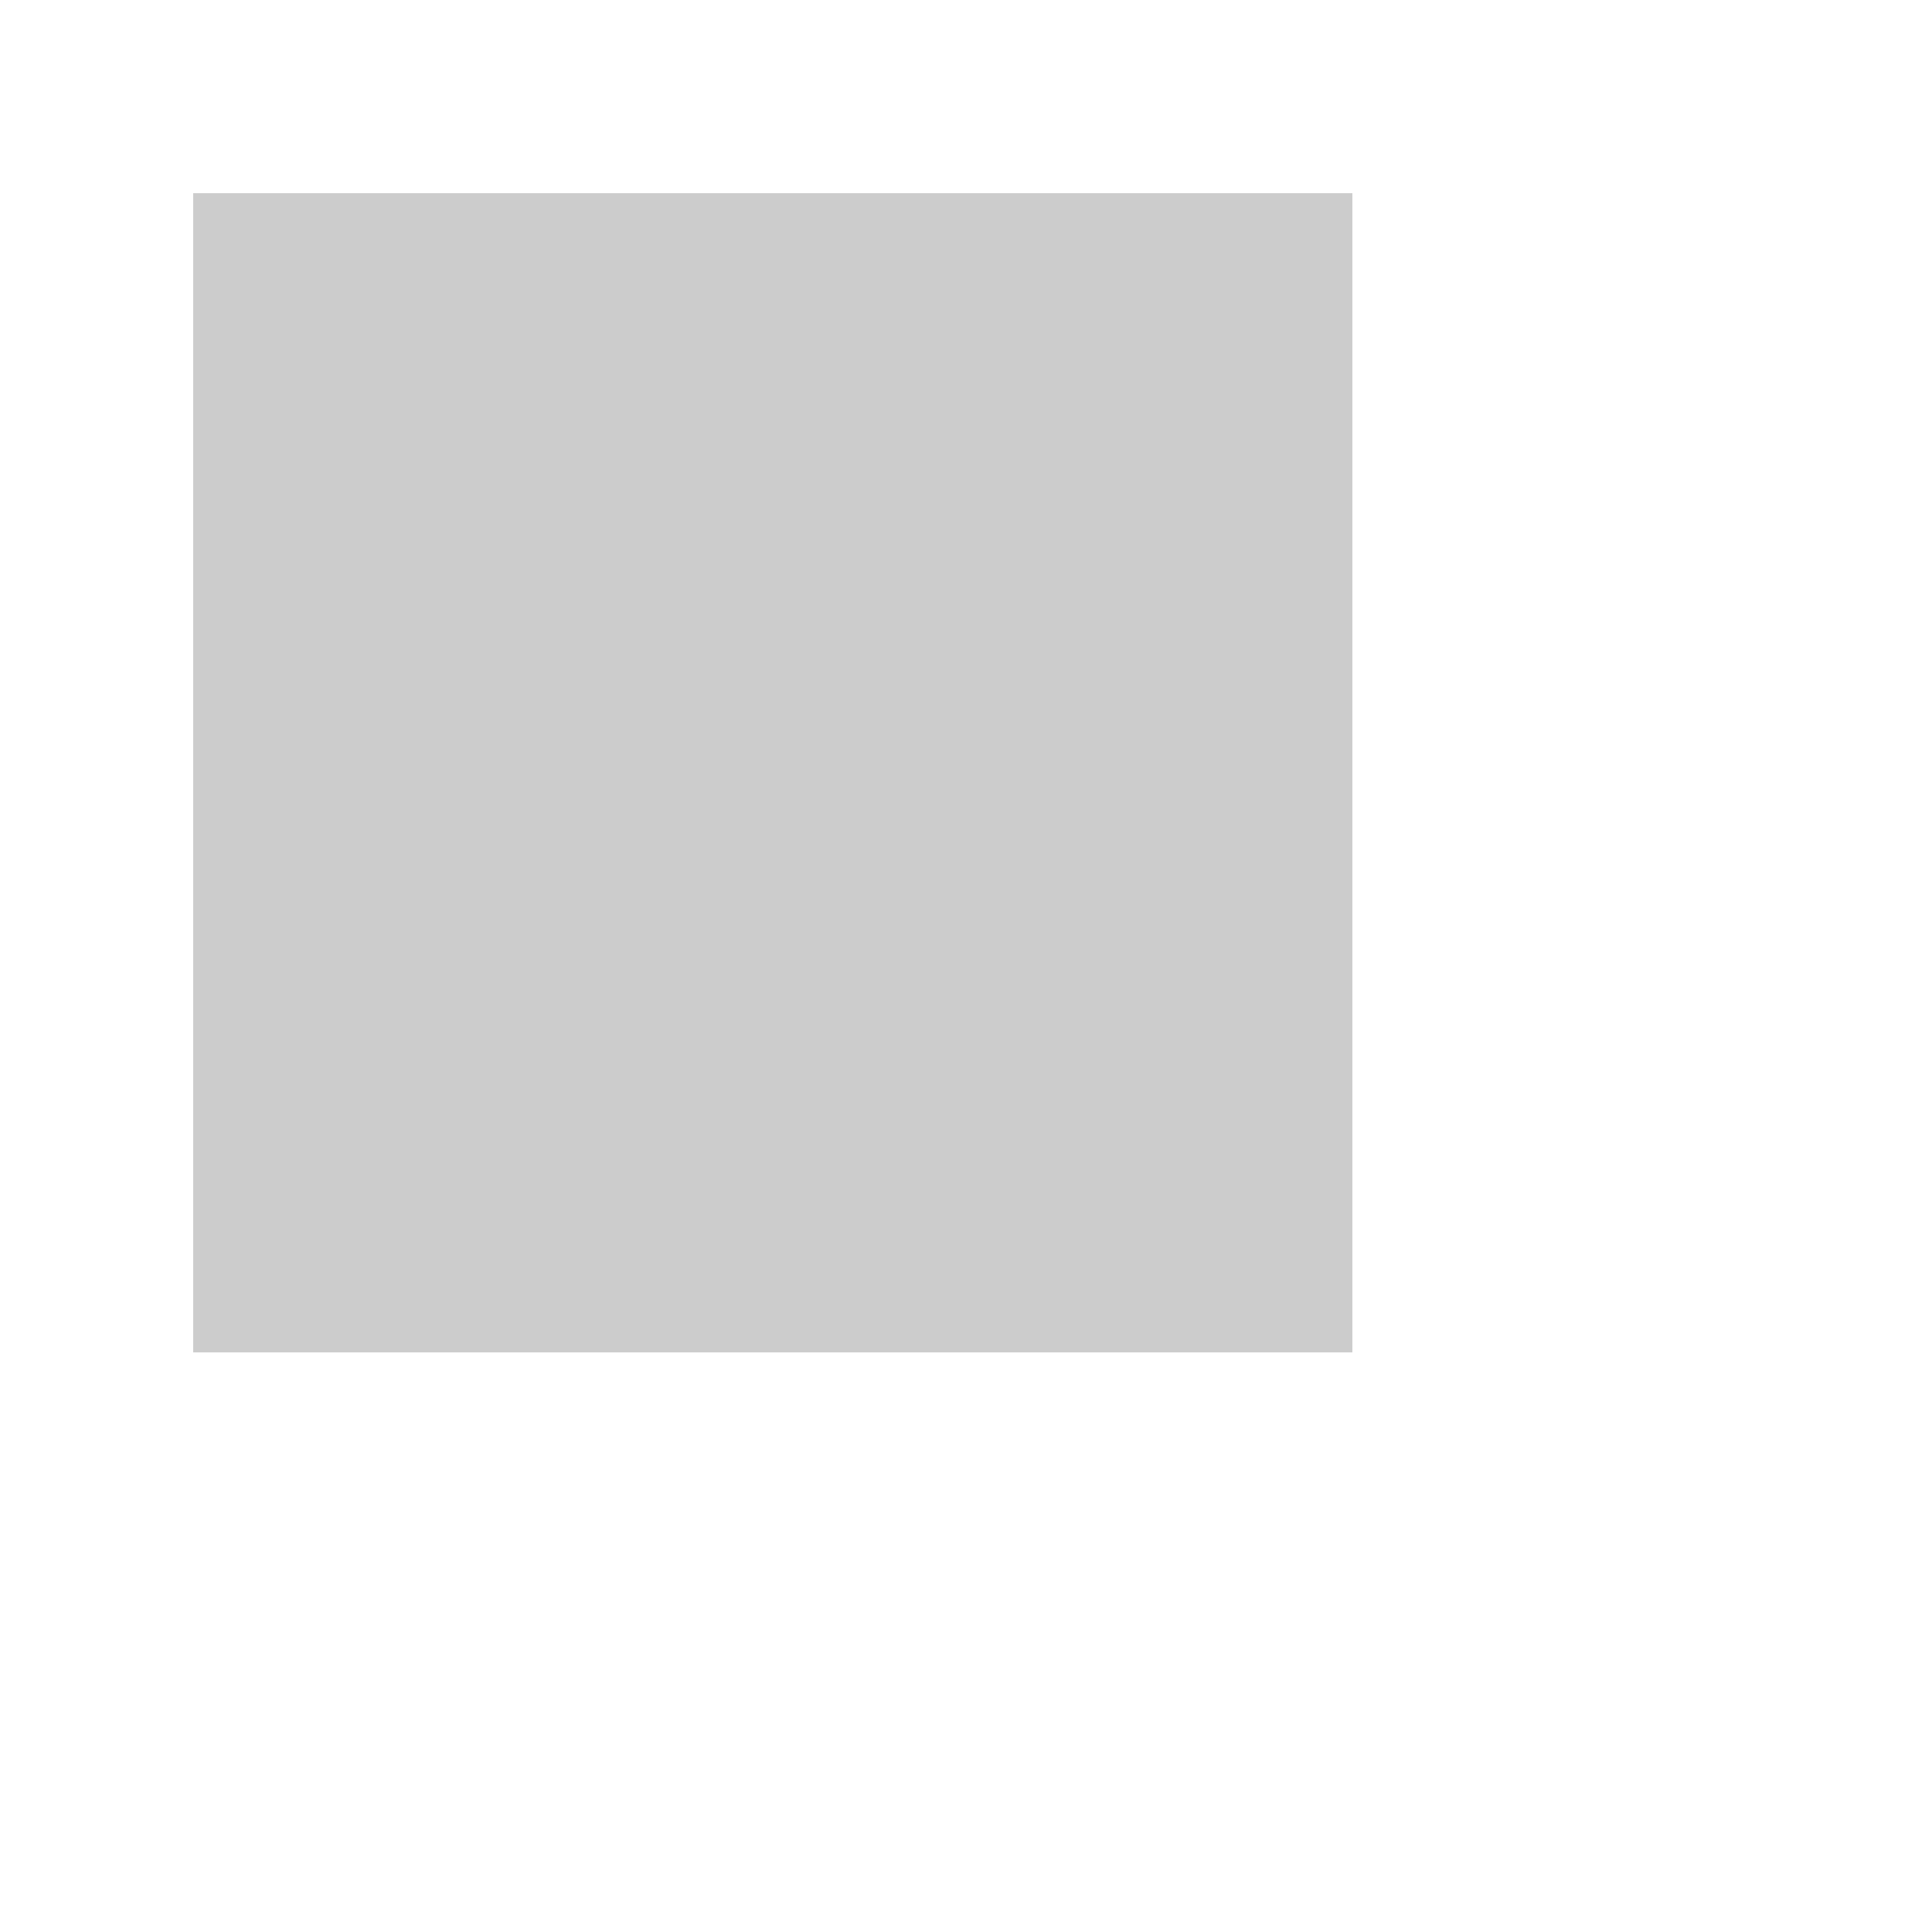 <?xml version="1.0" encoding="UTF-8"?>
<svg xmlns="http://www.w3.org/2000/svg" xmlns:xlink="http://www.w3.org/1999/xlink" width="144pt" height="144pt" viewBox="0 0 144 144" version="1.1">
<defs>
<filter id="alpha" filterUnits="objectBoundingBox" x="0%" y="0%" width="100%" height="100%">
  <feColorMatrix type="matrix" in="SourceGraphic" values="0 0 0 0 1 0 0 0 0 1 0 0 0 0 1 0 0 0 1 0"/>
</filter>
<clipPath id="clip1">
  <rect width="144" height="144"/>
</clipPath>
<g id="surface61" clip-path="url(#clip1)">
<path style="fill-rule:nonzero;fill:rgb(100%,0%,0%);fill-opacity:1;stroke-width:0.03;stroke-linecap:butt;stroke-linejoin:miter;stroke:rgb(0%,0%,0%);stroke-opacity:1;stroke-miterlimit:10;" d="M 0.3 0.3 L 0.9 0.3 L 0.9 0.9 L 0.3 0.9 Z " transform="matrix(144,0,0,144,0,0)"/>
</g>
</defs>
<g id="surface56">
<path style=" stroke:none;fill-rule:nonzero;fill:rgb(80%,80%,80%);fill-opacity:1;" d="M 14.398 14.398 L 100.797 14.398 L 100.797 100.797 L 14.398 100.797 Z "/>
</g>
</svg>
